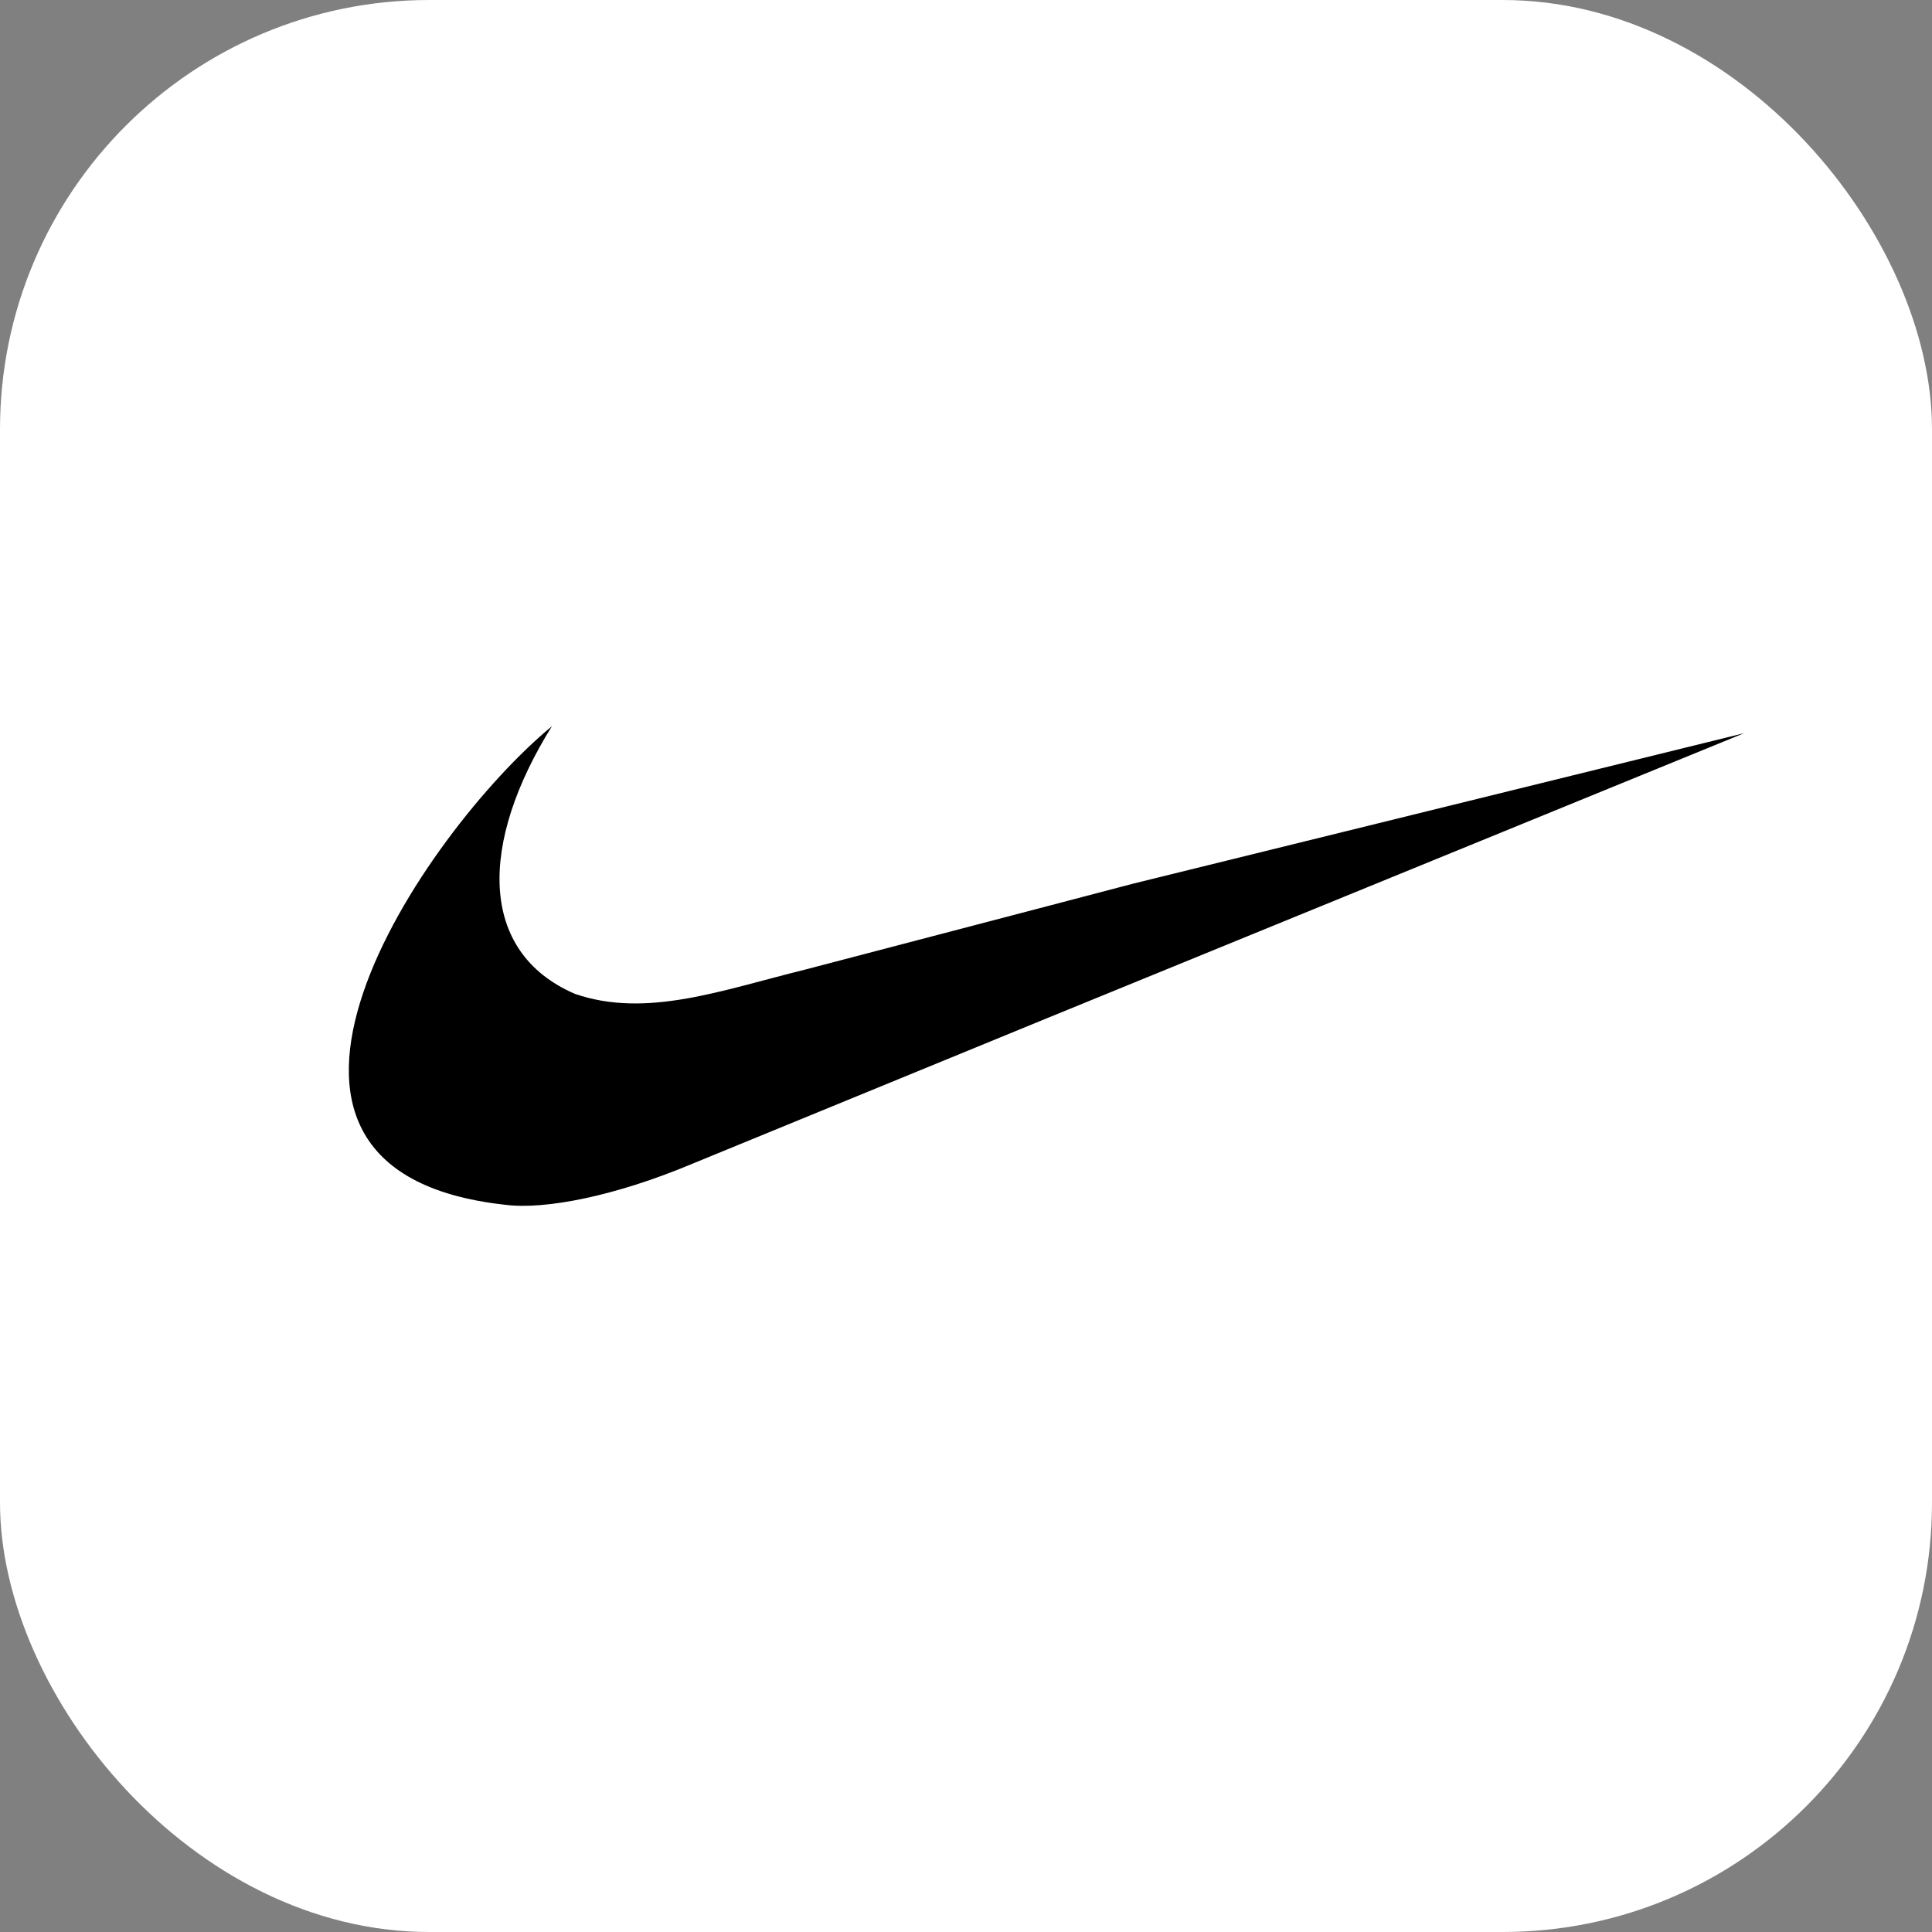 <svg width="72" height="72" viewBox="0 0 72 72" fill="none" xmlns="http://www.w3.org/2000/svg">
<rect x="0" y="0" width="72" height="72" fill="#808080" stroke="none"/>
<rect width="72" height="72" rx="16" fill="white"/>
<g clip-path="url(#clip0)">
<path d="M42.225 32.932L38.994 33.78L30.031 36.127C26.865 36.91 24.096 37.953 21.428 37.04C17.801 35.473 17.866 31.398 20.57 27.062C15.79 31.008 7.187 43.624 18.822 44.898C20.304 45.093 22.943 44.573 25.809 43.367L38.994 37.956L65 27.323L42.225 32.932Z" fill="black"/>
</g>
<defs>
<clipPath id="clip0">
<rect width="52" height="52" fill="white" transform="translate(13 10)"/>
</clipPath>
</defs>
</svg>
